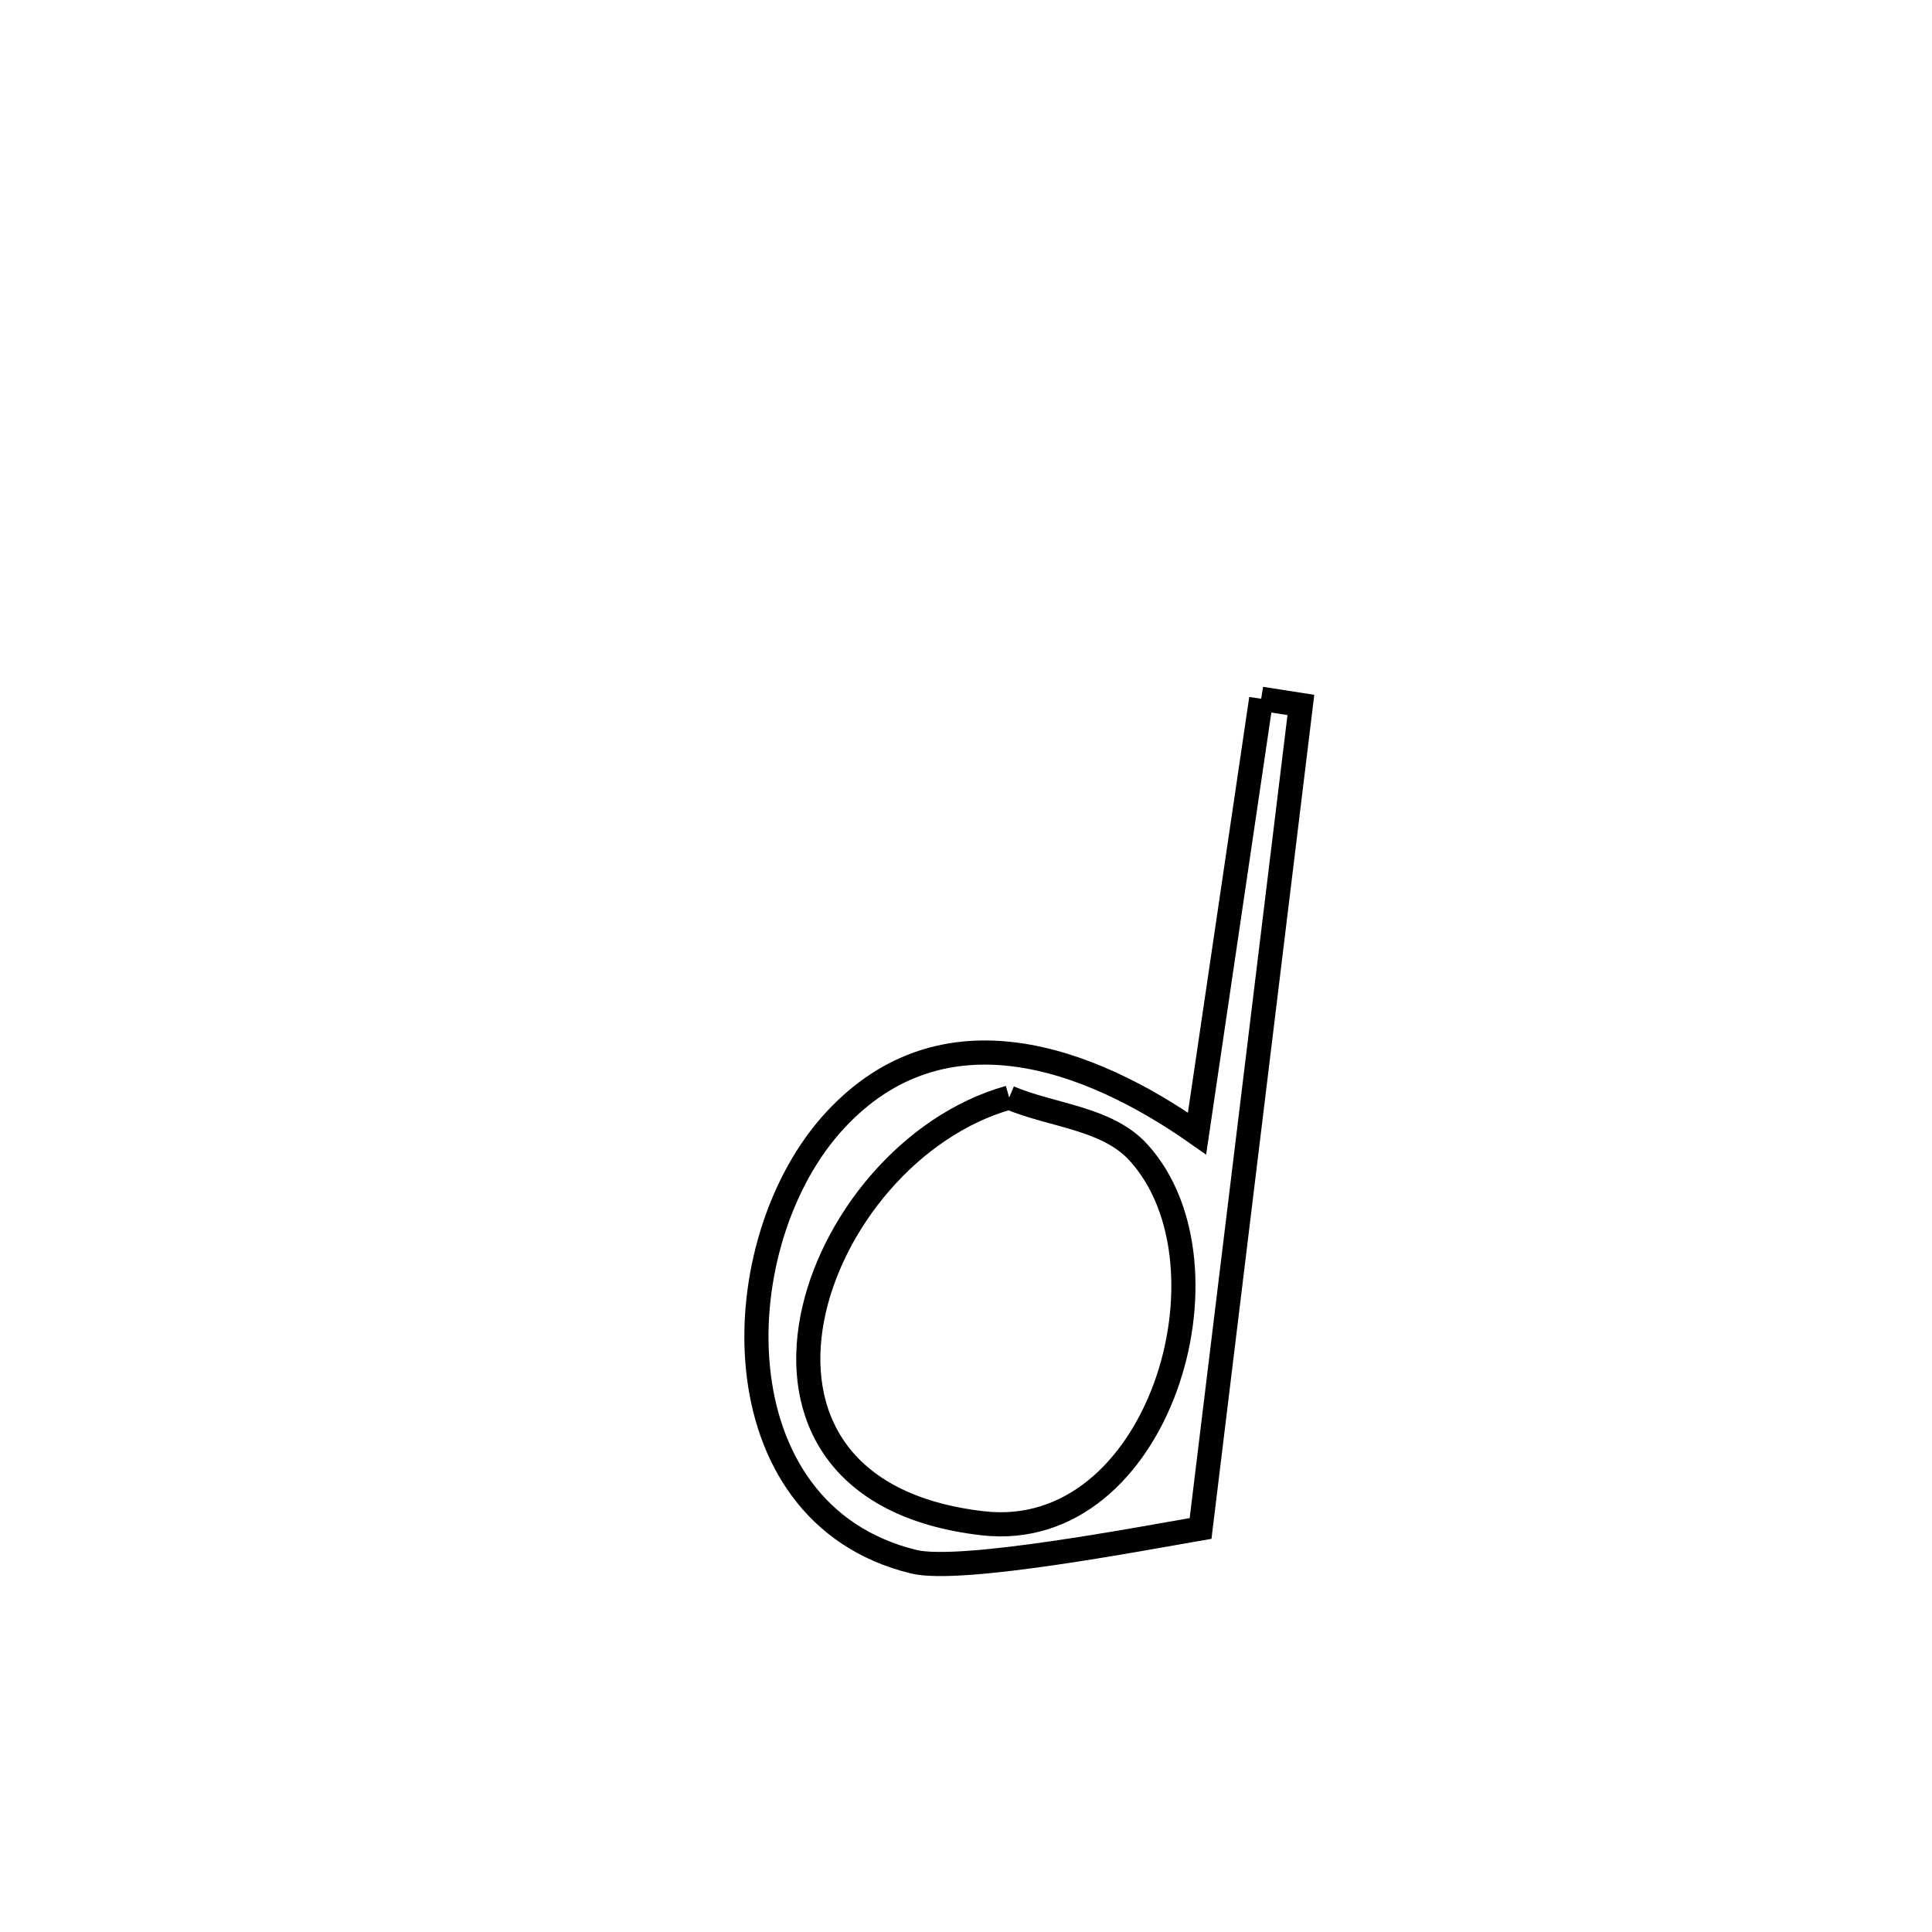 <svg xmlns="http://www.w3.org/2000/svg" viewBox="0.0 0.0 24.0 24.0" height="200px" width="200px"><path fill="none" stroke="black" stroke-width=".3" stroke-opacity="1.0"  filling="0" d="M15.667 8.68 L15.667 8.68 C15.831 8.706 15.995 8.731 16.16 8.757 L16.16 8.757 C15.952 10.462 15.745 12.167 15.537 13.872 C15.329 15.577 15.122 17.282 14.914 18.987 L14.914 18.987 C14.189 19.111 11.937 19.543 11.35 19.4 C8.887 18.799 8.979 15.418 10.377 13.913 C11.718 12.468 13.527 13.138 14.87 14.081 L14.87 14.081 C15.135 12.281 15.401 10.481 15.667 8.68 L15.667 8.68"></path>
<path fill="none" stroke="black" stroke-width=".3" stroke-opacity="1.0"  filling="0" d="M12.536 13.634 L12.536 13.634 C13.072 13.862 13.752 13.886 14.143 14.317 C15.418 15.717 14.395 19.171 12.211 18.923 C10.4 18.717 9.864 17.568 10.089 16.383 C10.314 15.199 11.301 13.98 12.536 13.634 L12.536 13.634"></path></svg>